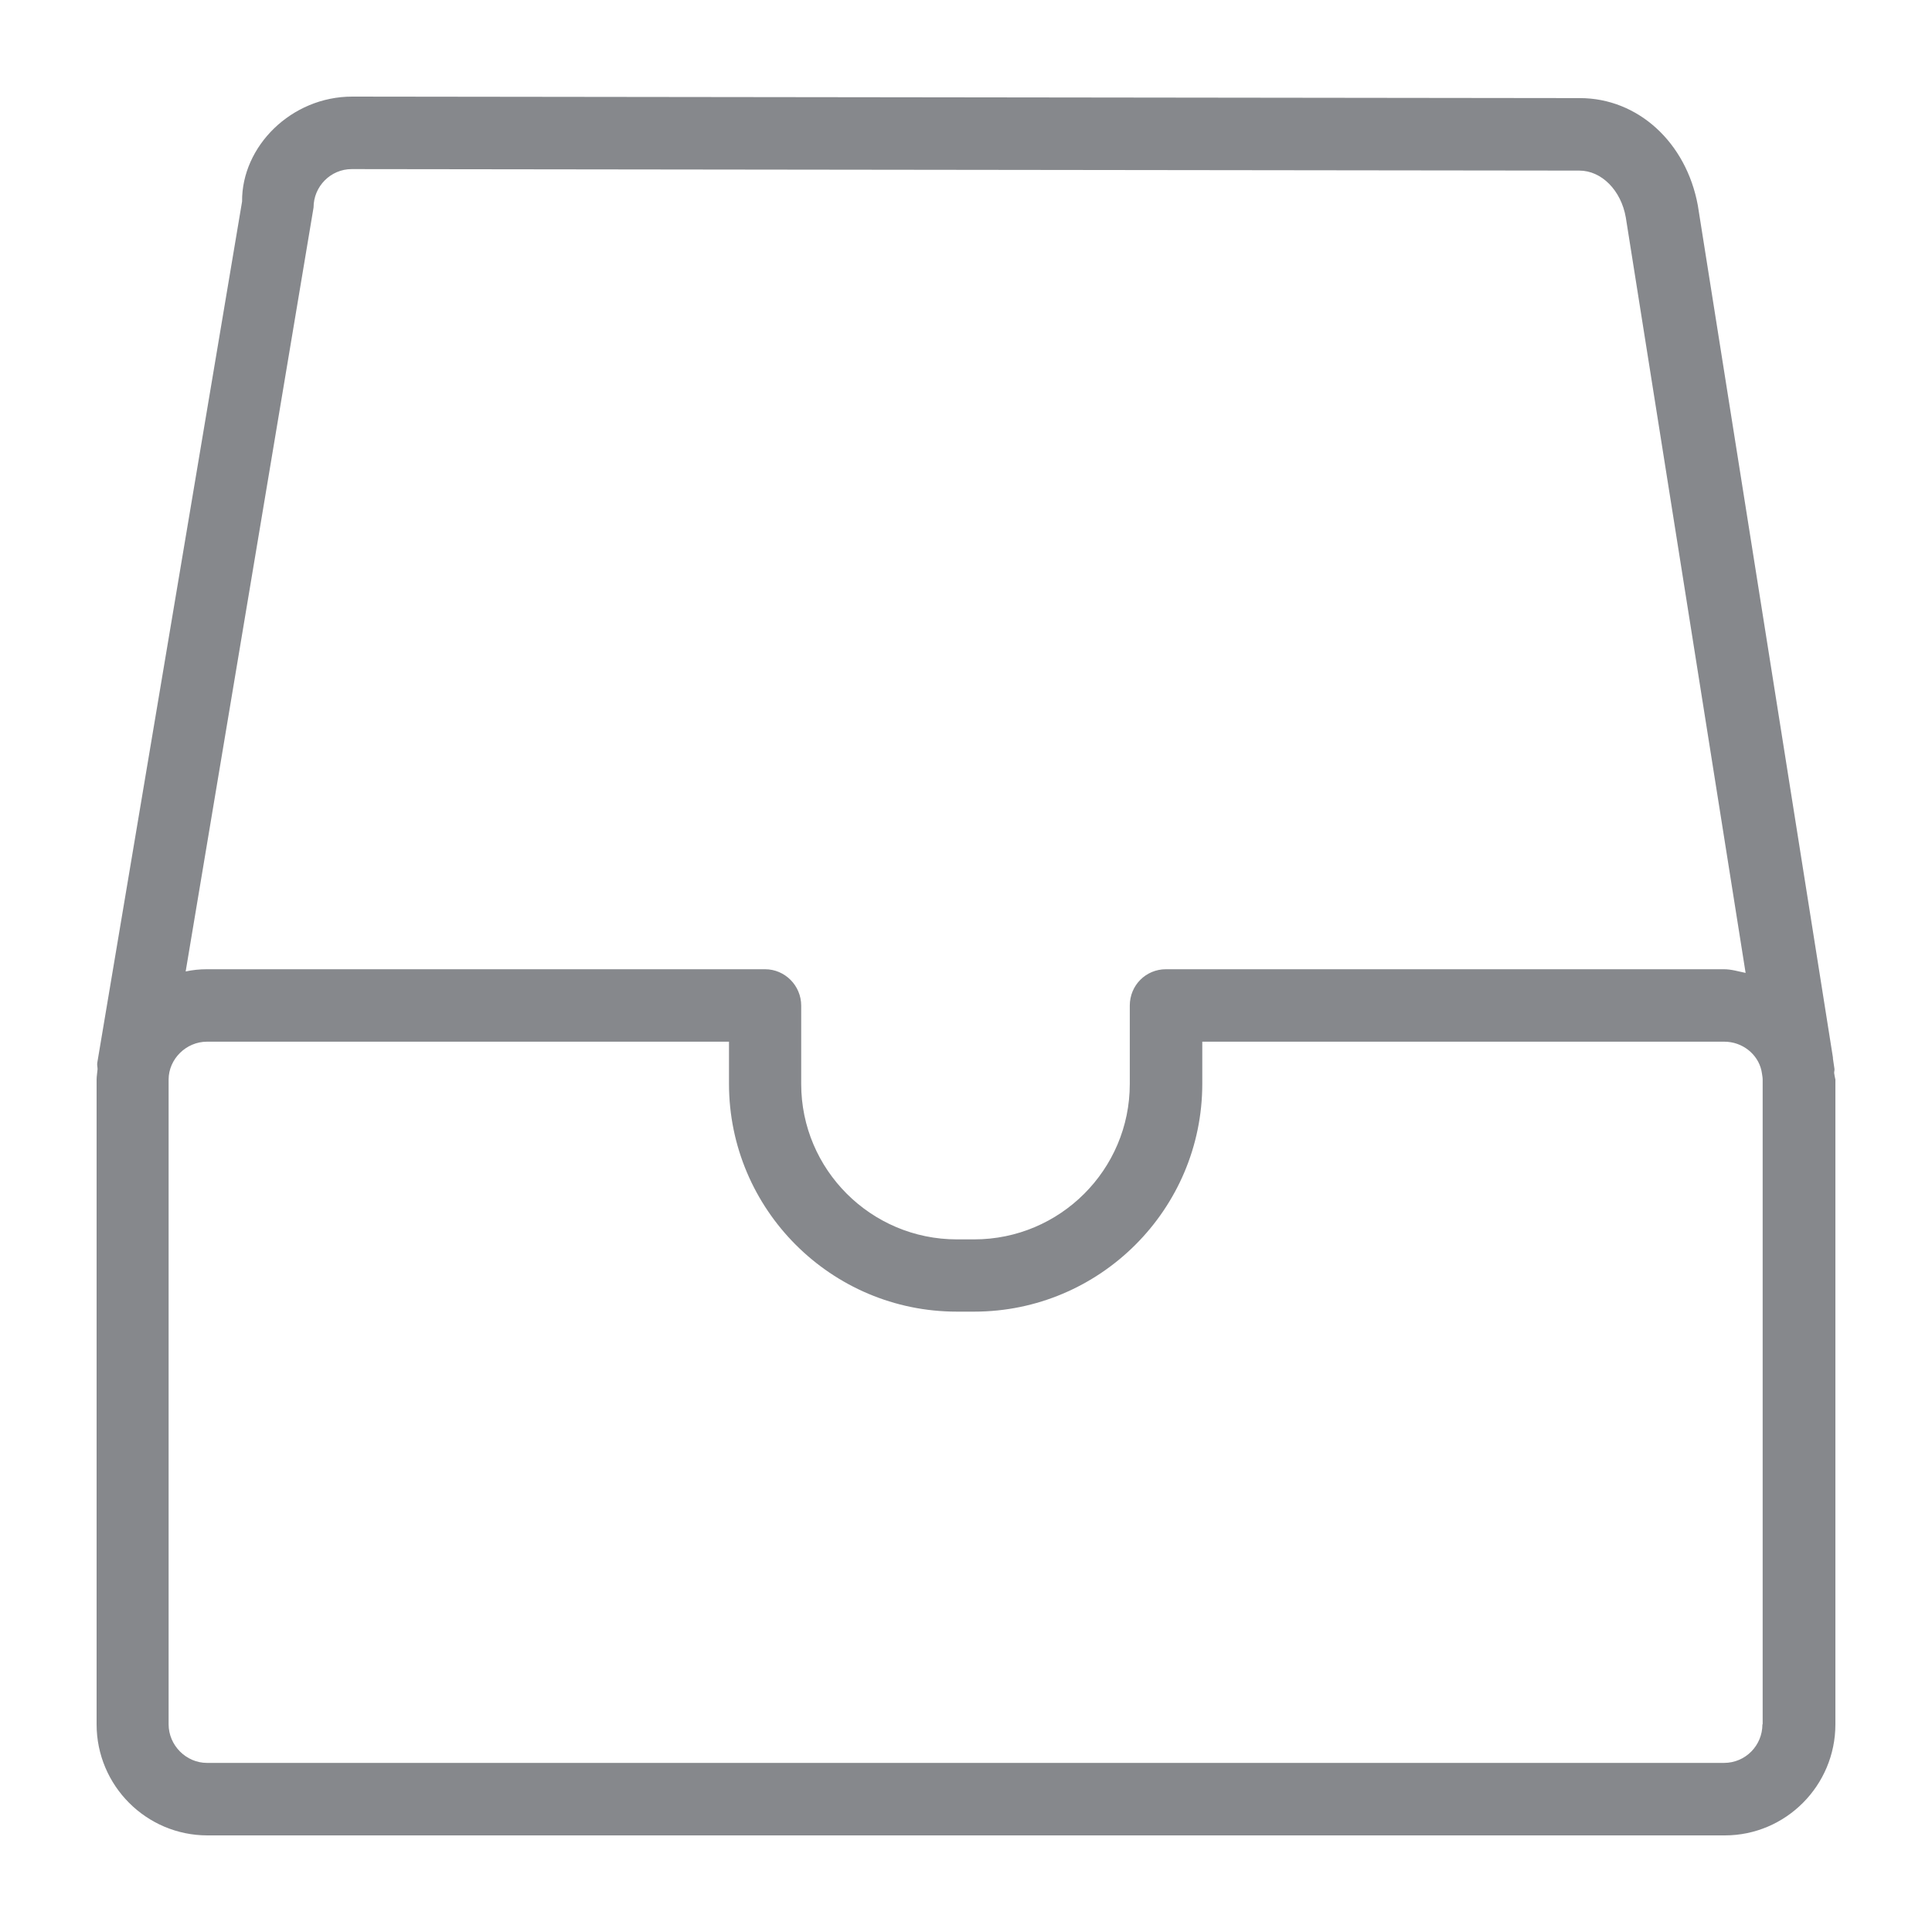 <svg width="40" height="40" viewBox="0 0 40 40" fill="none" xmlns="http://www.w3.org/2000/svg">
<path fill-rule="evenodd" clip-rule="evenodd" d="M36.489 35.7C36.489 36.141 36.136 36.499 35.695 36.499H4.285C3.854 36.499 3.491 36.136 3.491 35.7V22.351C3.491 21.926 3.854 21.567 4.285 21.567H15.093V22.438C15.093 25.04 17.208 27.156 19.811 27.156H20.169C22.771 27.156 24.892 25.04 24.892 22.438V21.567H35.7C36.074 21.567 36.392 21.824 36.468 22.162L36.479 22.223C36.484 22.264 36.494 22.305 36.494 22.351V35.7H36.489ZM6.492 4.295C6.492 3.859 6.846 3.501 7.281 3.501L32.698 3.532C33.159 3.532 33.564 3.941 33.661 4.505L36.141 20.143C35.992 20.113 35.849 20.067 35.69 20.067H24.139C23.724 20.067 23.391 20.399 23.391 20.82V22.443C23.391 24.216 21.947 25.66 20.169 25.66H19.811C18.033 25.66 16.588 24.216 16.588 22.443V20.82C16.588 20.405 16.25 20.067 15.841 20.067H4.285C4.131 20.067 3.987 20.082 3.844 20.113L6.492 4.295ZM37.974 22.213C37.974 22.182 37.985 22.157 37.98 22.126L37.949 21.916V21.9V21.895L35.152 4.254C34.911 2.943 33.907 2.031 32.709 2.031L7.291 2C6.031 2 5.002 3.03 5.012 4.172L2.015 21.998C2.005 22.044 2.02 22.09 2.02 22.136C2.015 22.208 2 22.279 2 22.351V35.7C2 36.97 3.03 38 4.295 38H35.71C36.97 38 38 36.97 38 35.7V22.351C37.99 22.31 37.98 22.259 37.974 22.213Z" fill="#86888C"/>
</svg>
